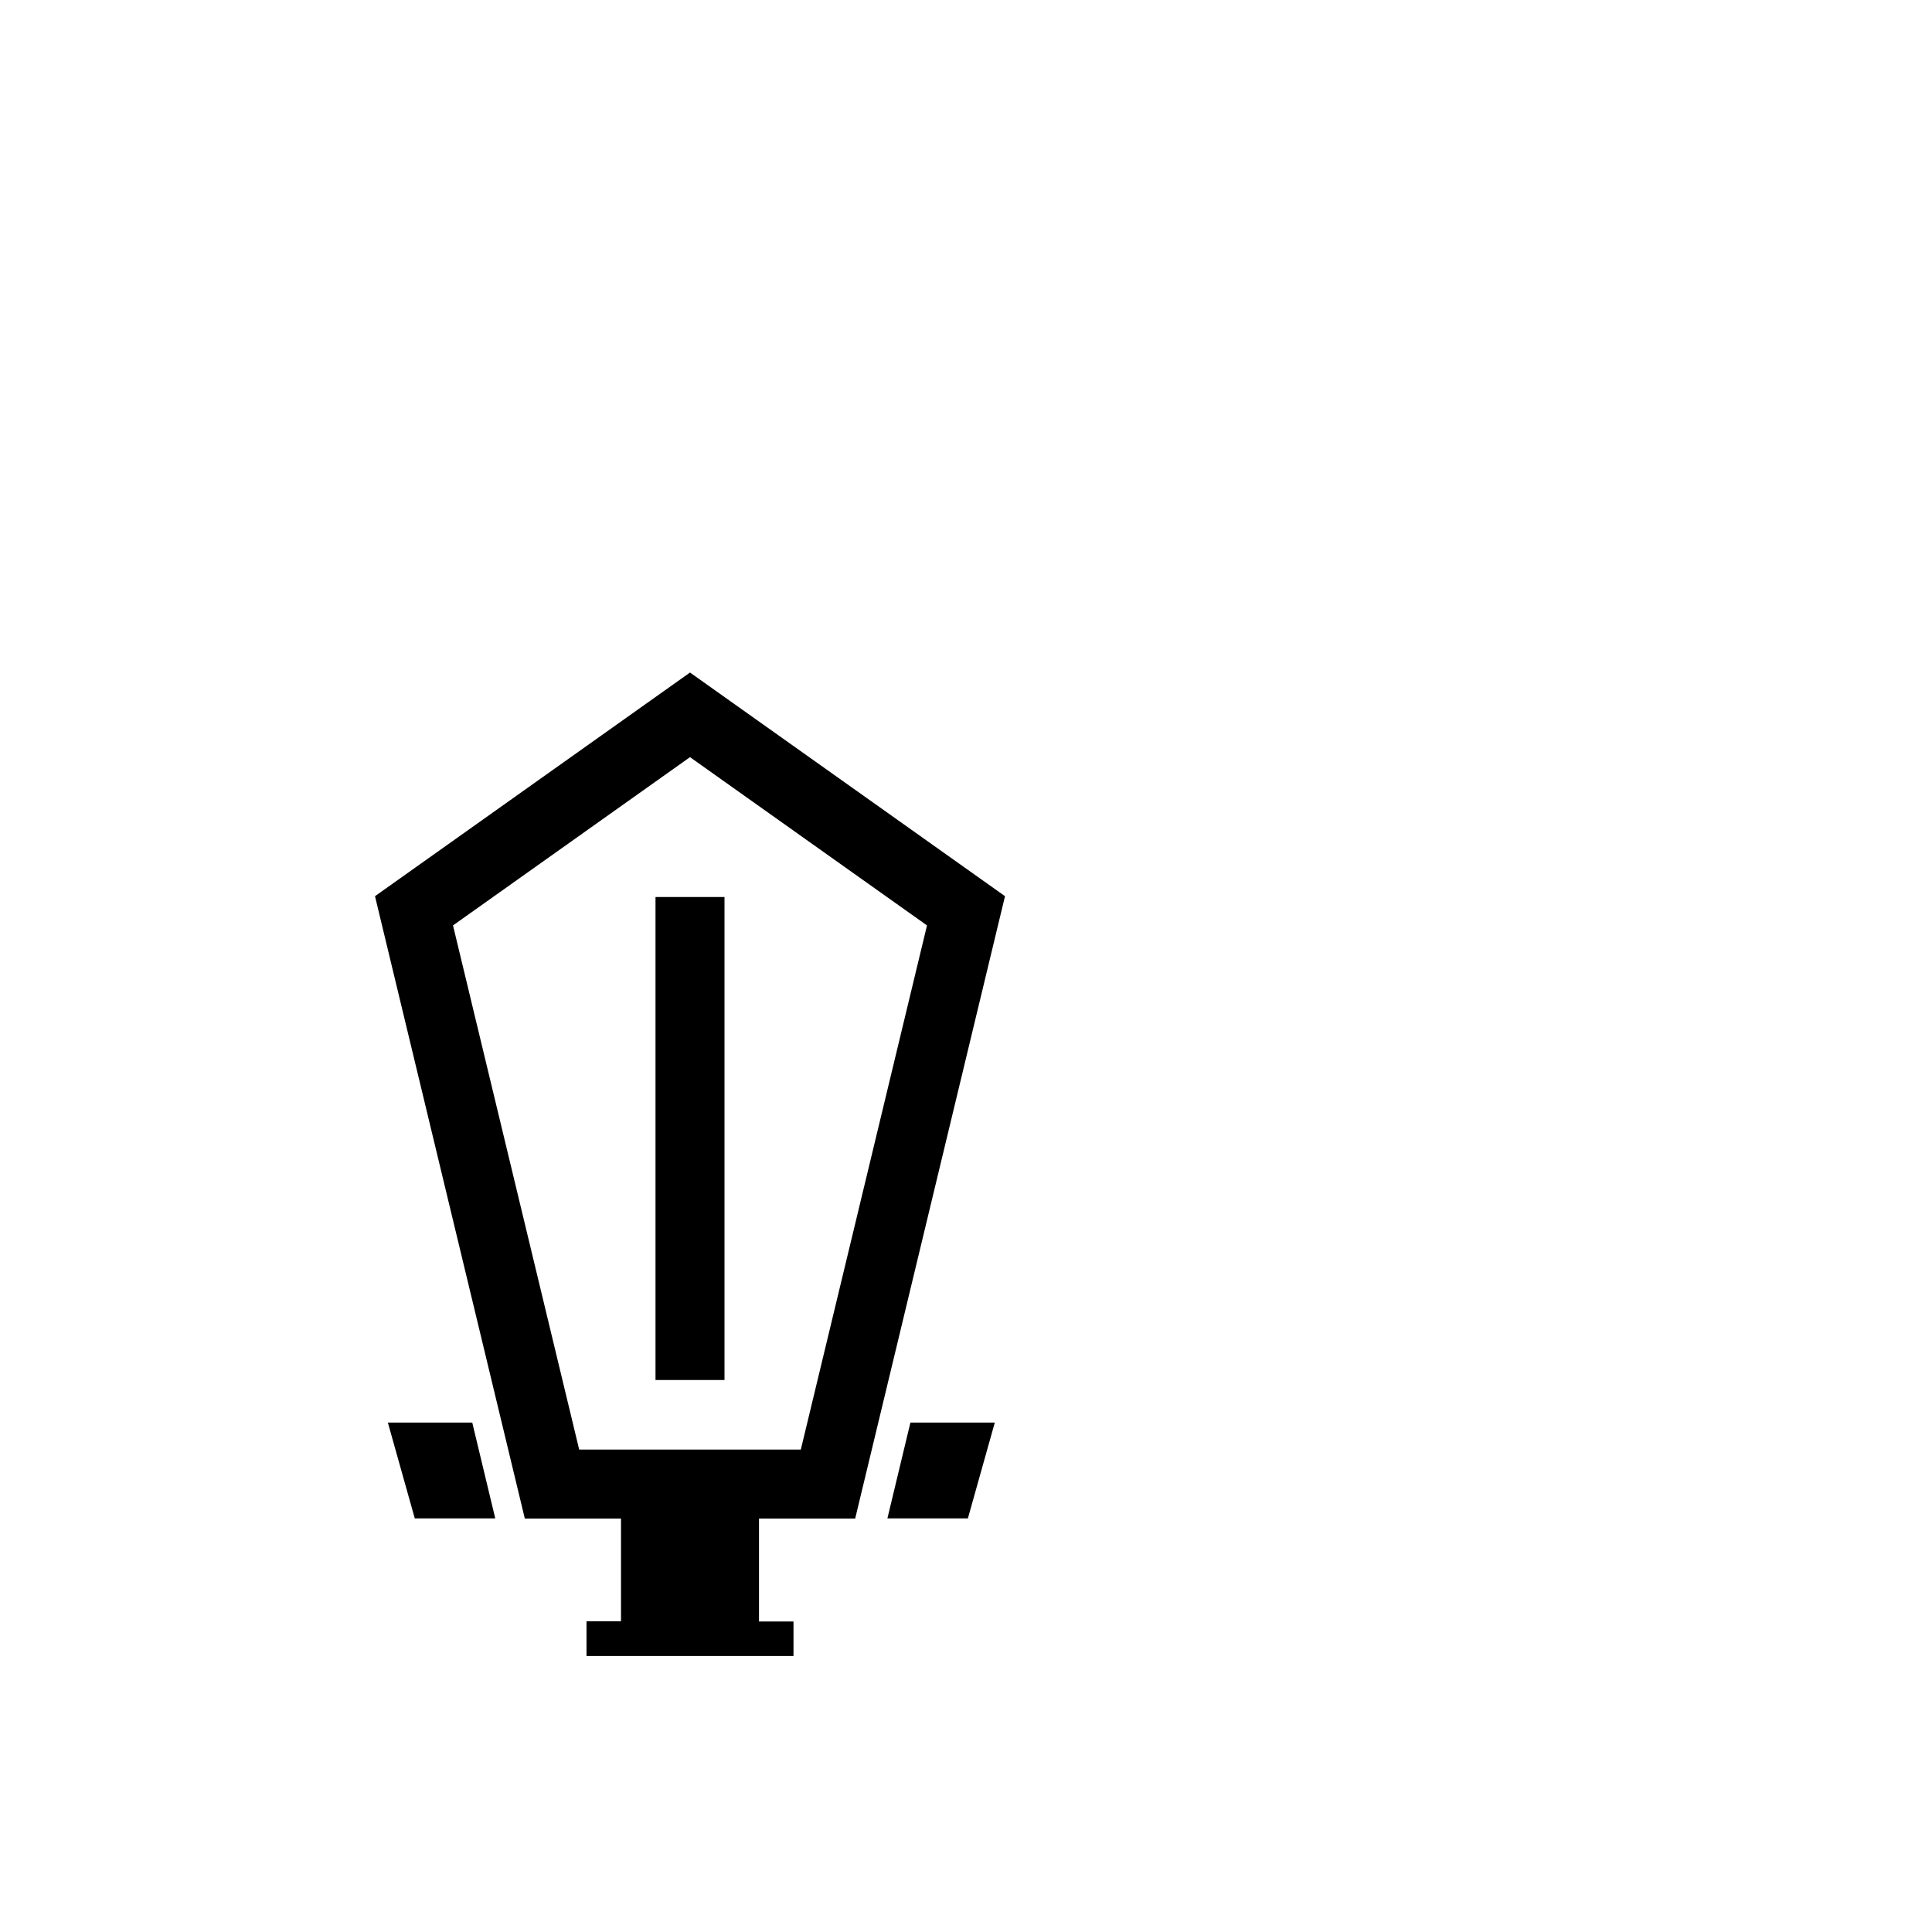 <?xml version="1.0" encoding="utf-8"?>
<svg width="1792" height="1792" xmlns="http://www.w3.org/2000/svg"><path d="M608 832h64v448h-64V832zm-70.789 512.515h205.578l117.033-486.156L640 702.286 420.178 858.359l117.033 486.156zm166.789 64V1504h32v32H544v-32.255h32v-95.23h-89.211L347.822 831.241 640 623.795l292.178 207.446-138.967 577.274H704zm-265.971-89.034l21.338 88.871h-74.652l-24.966-88.871h78.28zm406.408 0h78.28l-24.966 88.871h-74.652l21.338-88.871z" fill="undefined"/></svg>